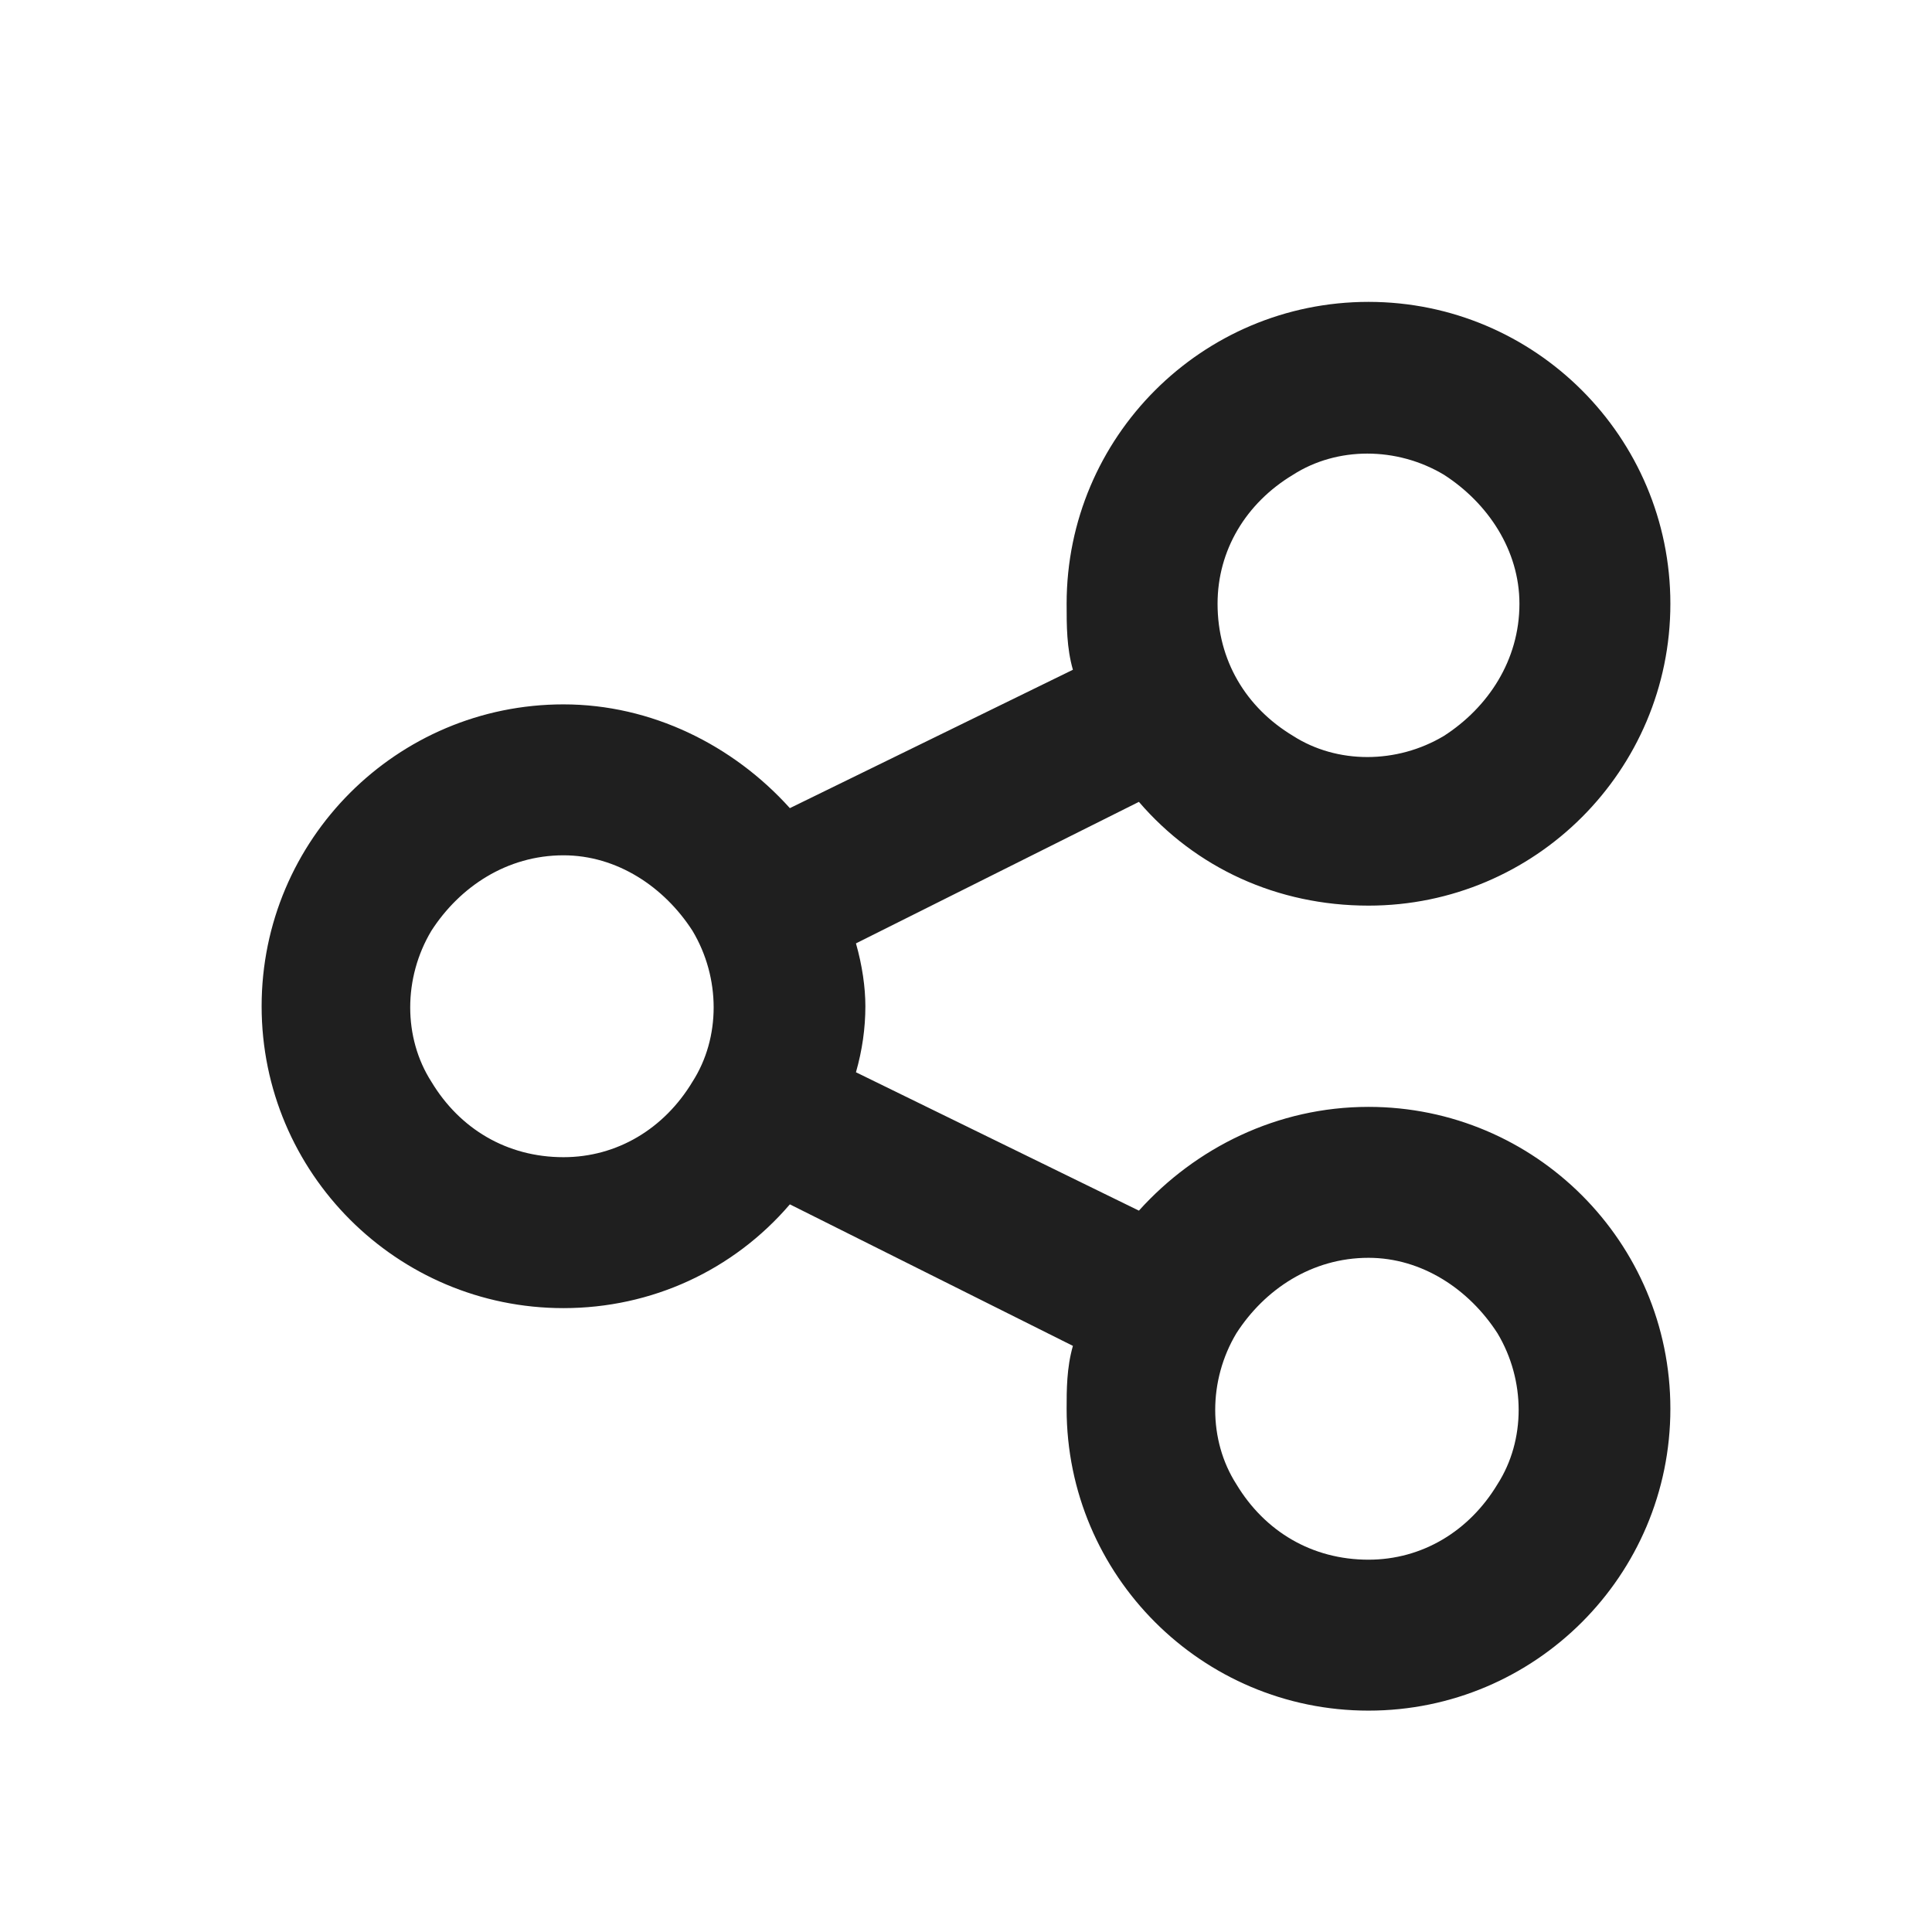<svg width="24" height="24" viewBox="0 0 24 24" fill="none" xmlns="http://www.w3.org/2000/svg">
<path d="M20.75 7.5C20.75 9.57 19.07 11.25 17 11.25C15.867 11.25 14.852 10.781 14.148 9.961L10.633 11.719C10.711 11.992 10.75 12.266 10.75 12.5C10.75 12.773 10.711 13.047 10.633 13.32L14.148 15.039C14.852 14.258 15.867 13.75 17 13.75C19.07 13.75 20.75 15.43 20.75 17.5C20.75 19.57 19.07 21.25 17 21.25C14.93 21.25 13.25 19.57 13.25 17.5C13.25 17.266 13.25 16.992 13.328 16.719L9.812 14.961C9.109 15.781 8.094 16.25 7 16.25C4.93 16.25 3.25 14.57 3.25 12.5C3.25 10.43 4.93 8.75 7 8.75C8.094 8.75 9.109 9.258 9.812 10.039L13.328 8.32C13.25 8.047 13.25 7.773 13.25 7.5C13.25 5.43 14.93 3.75 17 3.75C19.07 3.75 20.75 5.43 20.75 7.5ZM7 14.375C7.664 14.375 8.25 14.023 8.602 13.438C8.953 12.891 8.953 12.148 8.602 11.562C8.25 11.016 7.664 10.625 7 10.625C6.297 10.625 5.711 11.016 5.359 11.562C5.008 12.148 5.008 12.891 5.359 13.438C5.711 14.023 6.297 14.375 7 14.375ZM18.875 7.5C18.875 6.836 18.484 6.25 17.938 5.898C17.352 5.547 16.609 5.547 16.062 5.898C15.477 6.25 15.125 6.836 15.125 7.5C15.125 8.203 15.477 8.789 16.062 9.141C16.609 9.492 17.352 9.492 17.938 9.141C18.484 8.789 18.875 8.203 18.875 7.5ZM17 19.375C17.664 19.375 18.25 19.023 18.602 18.438C18.953 17.891 18.953 17.148 18.602 16.562C18.25 16.016 17.664 15.625 17 15.625C16.297 15.625 15.711 16.016 15.359 16.562C15.008 17.148 15.008 17.891 15.359 18.438C15.711 19.023 16.297 19.375 17 19.375Z" fill="#1F1F1F"/>
</svg>

